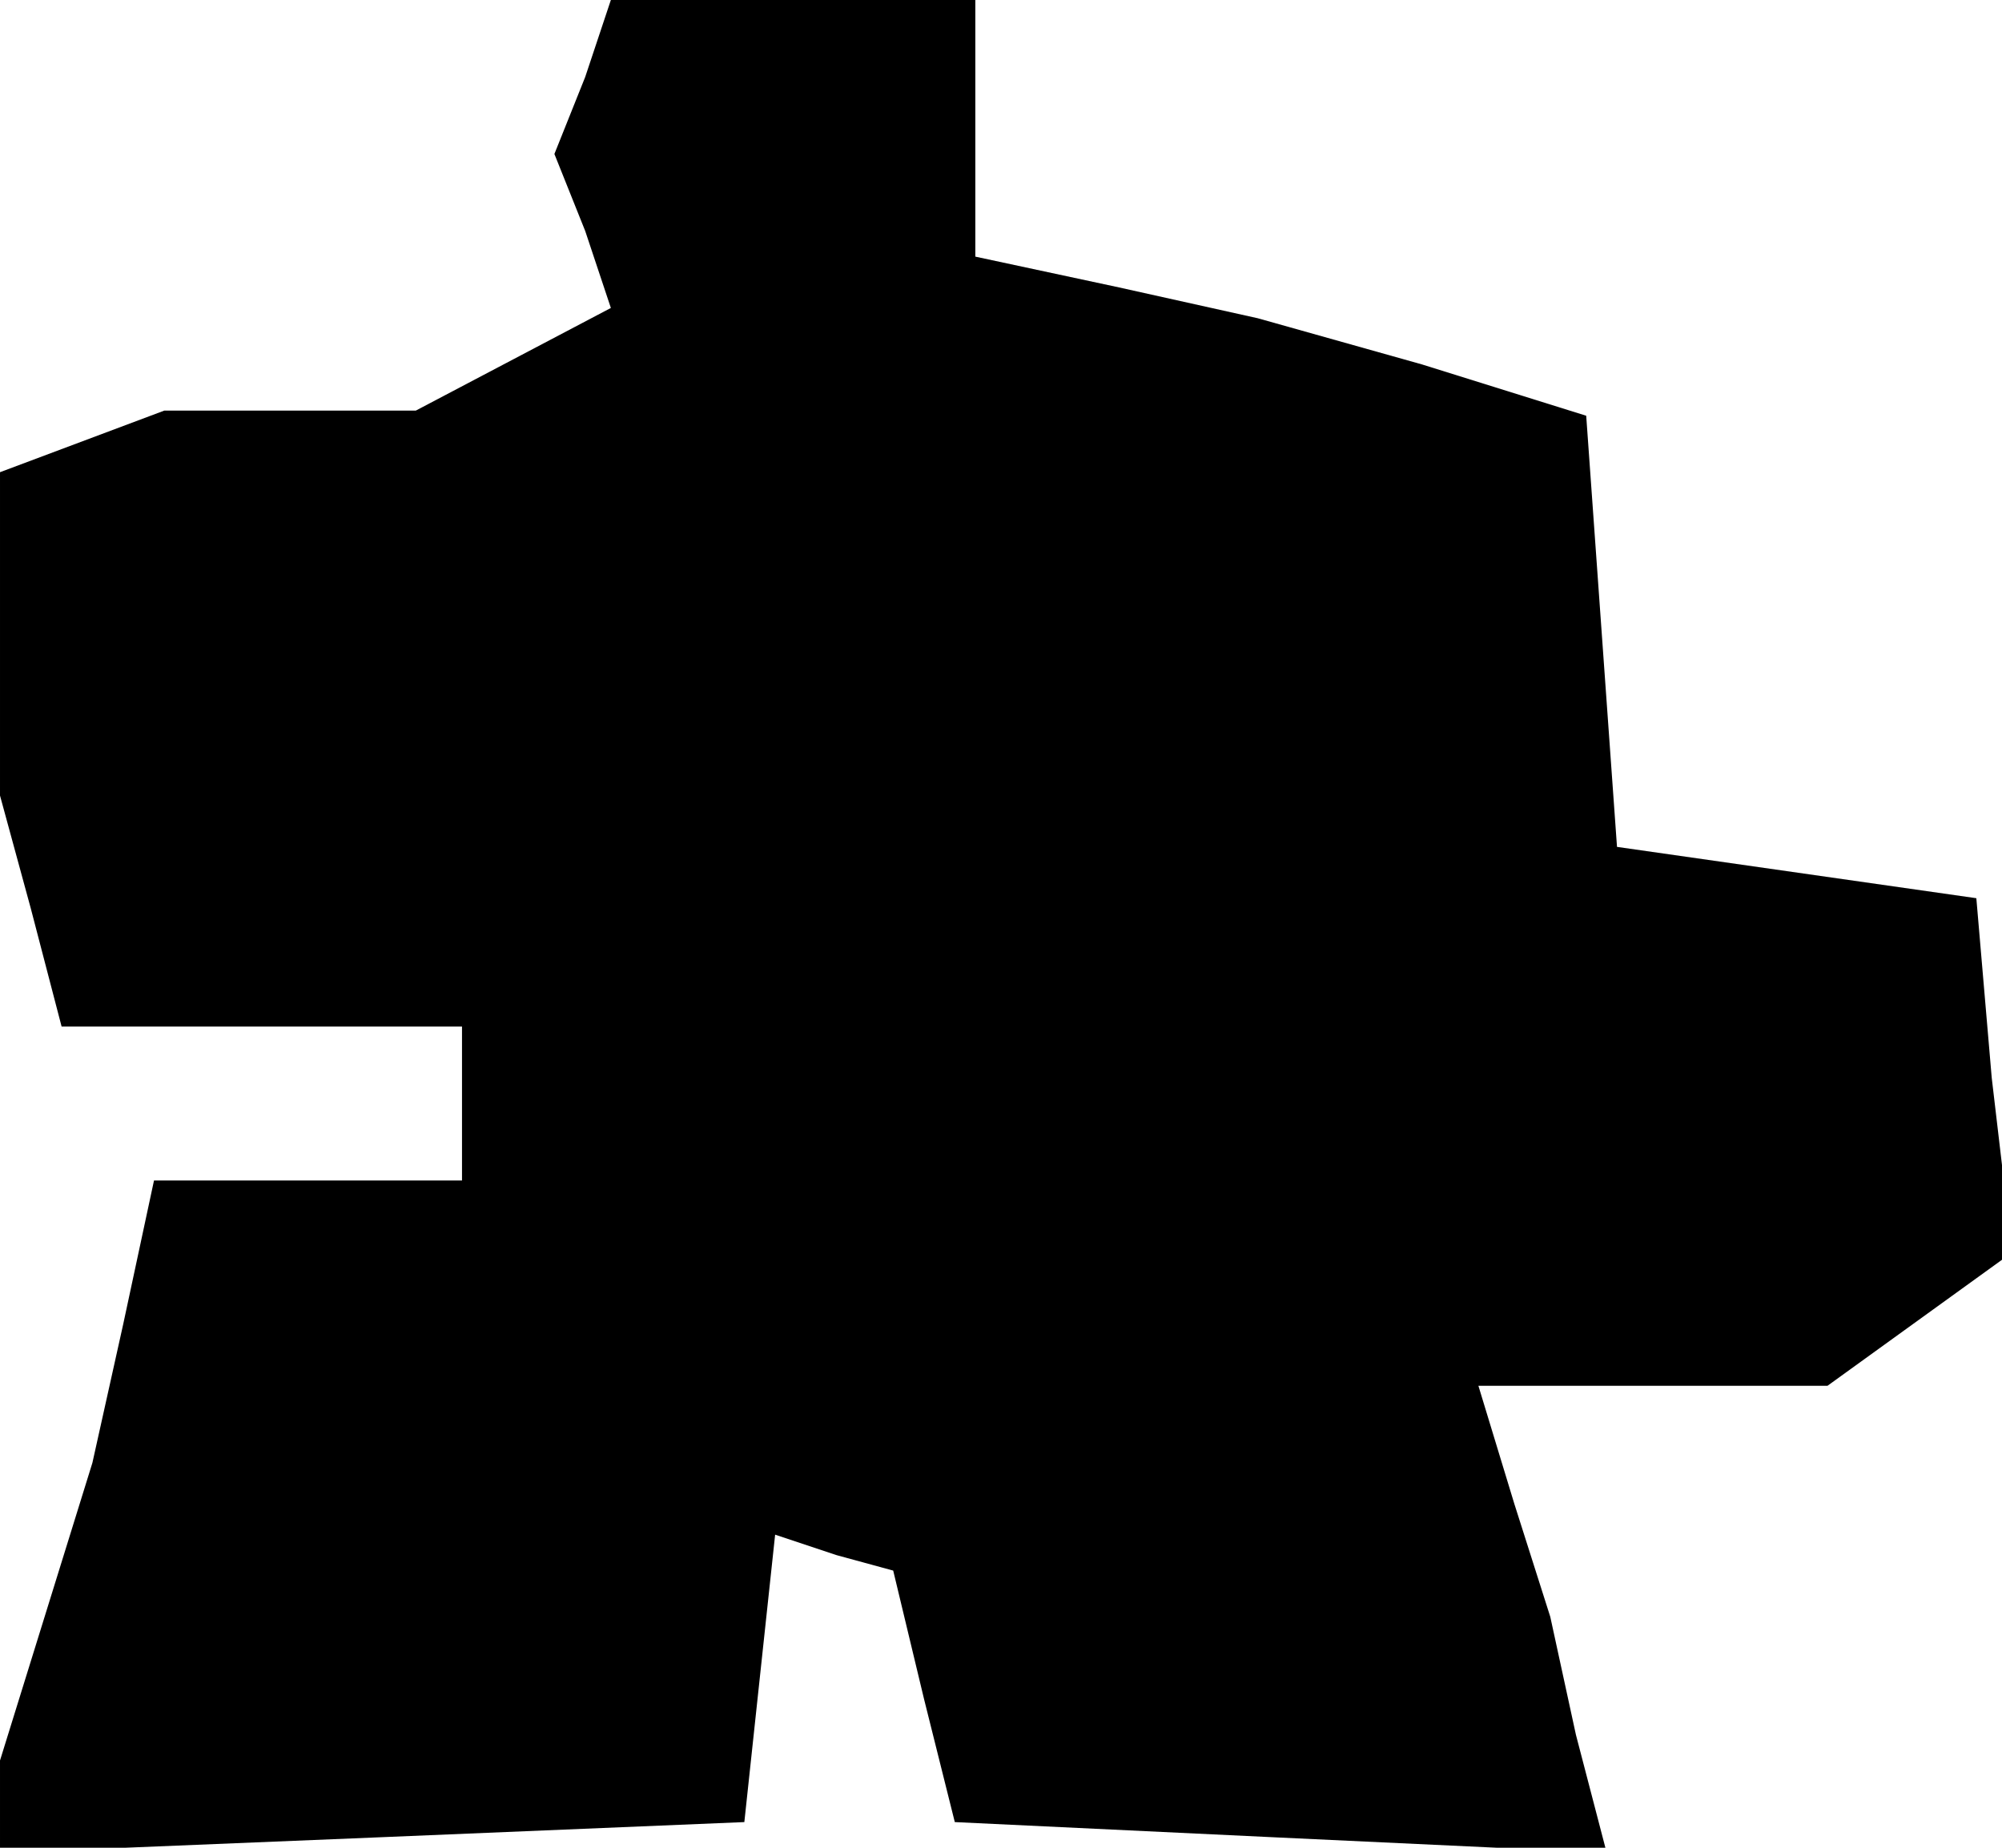 <?xml version="1.0" standalone="no"?>
<!DOCTYPE svg PUBLIC "-//W3C//DTD SVG 20010904//EN"
 "http://www.w3.org/TR/2001/REC-SVG-20010904/DTD/svg10.dtd">
<svg version="1.0" xmlns="http://www.w3.org/2000/svg"
 width="39pt" height="36pt" viewBox="0 0 39 36"
 preserveAspectRatio="xMidYMid meet">
<g transform="translate(0,36) scale(0.1,-0.1)"
fill="#000000" stroke="none">
<path d="M114 345 l-6 -15 6 -15 5 -15 -19 -10 -19 -10 -25 0 -24 0 -16 -6
-16 -6 0 -32 0 -31 6 -22 6 -23 39 0 39 0 0 -15 0 -15 -30 0 -30 0 -6 -28 -6
-27 -9 -29 -9 -29 0 -9 0 -9 73 3 72 3 3 28 3 28 12 -4 11 -3 6 -25 6 -24 63
-3 64 -3 -6 23 -5 23 -7 22 -7 23 34 0 34 0 18 13 18 13 -4 34 -3 35 -35 5
-35 5 -3 42 -3 42 -32 10 -32 9 -27 6 -28 6 0 25 0 25 -35 0 -36 0 -5 -15z"/>
</g>
</svg>
